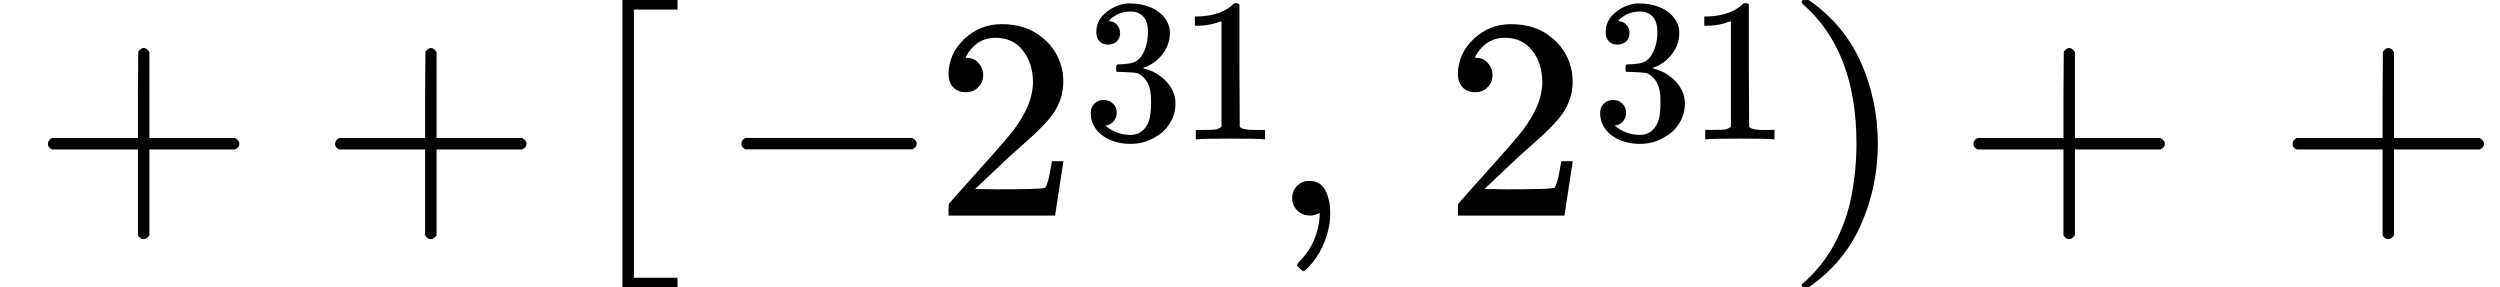 <svg xmlns="http://www.w3.org/2000/svg" xmlns:xlink="http://www.w3.org/1999/xlink" width="126.295" height="14.52" viewBox="0 0 126.295 14.52">
<defs>
<g>
<g id="glyph-0-0">
<path d="M 1.016 -3.344 C 0.879 -3.406 0.812 -3.5 0.812 -3.625 C 0.812 -3.75 0.879 -3.848 1.016 -3.922 L 5.359 -3.922 L 5.359 -6.094 L 5.375 -8.281 C 5.469 -8.406 5.555 -8.469 5.641 -8.469 C 5.766 -8.469 5.863 -8.395 5.938 -8.25 L 5.938 -3.922 L 10.266 -3.922 C 10.41 -3.836 10.484 -3.738 10.484 -3.625 C 10.484 -3.508 10.41 -3.414 10.266 -3.344 L 5.938 -3.344 L 5.938 0.984 C 5.863 1.117 5.766 1.188 5.641 1.188 C 5.516 1.188 5.422 1.117 5.359 0.984 L 5.359 -3.344 Z M 1.016 -3.344 "/>
</g>
<g id="glyph-0-1">
<path d="M 1.422 -3.344 C 1.285 -3.406 1.219 -3.5 1.219 -3.625 C 1.219 -3.75 1.285 -3.848 1.422 -3.922 L 9.859 -3.922 C 10.004 -3.836 10.078 -3.738 10.078 -3.625 C 10.078 -3.508 10.004 -3.414 9.859 -3.344 Z M 1.422 -3.344 "/>
</g>
<g id="glyph-0-2">
<path d="M 1.391 -0.25 C 1.211 -0.426 1.125 -0.633 1.125 -0.875 C 1.125 -1.113 1.203 -1.316 1.359 -1.484 C 1.523 -1.66 1.734 -1.75 1.984 -1.75 C 2.359 -1.75 2.629 -1.594 2.797 -1.281 C 2.961 -0.977 3.047 -0.586 3.047 -0.109 C 3.047 0.066 3.035 0.234 3.016 0.391 C 2.879 1.254 2.523 1.992 1.953 2.609 C 1.816 2.742 1.734 2.812 1.703 2.812 C 1.672 2.812 1.613 2.77 1.531 2.688 C 1.457 2.613 1.406 2.562 1.375 2.531 C 1.363 2.477 1.414 2.395 1.531 2.281 C 2.125 1.664 2.453 0.922 2.516 0.047 L 2.516 -0.125 C 2.504 -0.125 2.473 -0.113 2.422 -0.094 C 2.297 -0.031 2.164 0 2.031 0 C 1.781 0 1.566 -0.082 1.391 -0.25 Z M 1.391 -0.25 "/>
</g>
<g id="glyph-1-0">
<path d="M 2.938 14.031 L 2.938 -0.484 L 5.719 -0.484 L 5.719 0 L 3.516 0 L 3.516 13.547 L 5.719 13.547 L 5.719 14.031 Z M 2.938 14.031 "/>
</g>
<g id="glyph-2-0">
<path d="M 1.594 -6.234 C 1.32 -6.234 1.109 -6.316 0.953 -6.484 C 0.797 -6.66 0.719 -6.875 0.719 -7.125 C 0.719 -7.82 0.984 -8.422 1.516 -8.922 C 2.047 -9.422 2.676 -9.672 3.406 -9.672 C 4.238 -9.672 4.926 -9.441 5.469 -8.984 C 6.02 -8.535 6.359 -7.953 6.484 -7.234 C 6.504 -7.055 6.516 -6.895 6.516 -6.75 C 6.516 -6.188 6.348 -5.66 6.016 -5.172 C 5.742 -4.766 5.195 -4.207 4.375 -3.5 C 4.02 -3.195 3.535 -2.75 2.922 -2.156 L 2.062 -1.344 L 3.172 -1.328 C 4.68 -1.328 5.488 -1.352 5.594 -1.406 C 5.625 -1.414 5.672 -1.52 5.734 -1.719 C 5.773 -1.82 5.844 -2.148 5.938 -2.703 L 5.938 -2.75 L 6.516 -2.75 L 6.516 -2.703 L 6.109 -0.047 L 6.109 0 L 0.719 0 L 0.719 -0.281 C 0.719 -0.469 0.727 -0.578 0.75 -0.609 C 0.758 -0.629 1.164 -1.086 1.969 -1.984 C 3.031 -3.16 3.707 -3.938 4 -4.312 C 4.656 -5.188 4.984 -5.992 4.984 -6.734 C 4.984 -7.367 4.816 -7.898 4.484 -8.328 C 4.148 -8.766 3.68 -8.984 3.078 -8.984 C 2.516 -8.984 2.062 -8.734 1.719 -8.234 C 1.695 -8.191 1.664 -8.141 1.625 -8.078 C 1.594 -8.023 1.578 -7.992 1.578 -7.984 C 1.578 -7.973 1.602 -7.969 1.656 -7.969 C 1.895 -7.969 2.086 -7.879 2.234 -7.703 C 2.391 -7.535 2.469 -7.332 2.469 -7.094 C 2.469 -6.852 2.383 -6.648 2.219 -6.484 C 2.062 -6.316 1.852 -6.234 1.594 -6.234 Z M 1.594 -6.234 "/>
</g>
<g id="glyph-3-0">
<path d="M 1.312 -4.781 C 1.125 -4.781 0.977 -4.836 0.875 -4.953 C 0.77 -5.066 0.719 -5.219 0.719 -5.406 C 0.719 -5.789 0.867 -6.113 1.172 -6.375 C 1.484 -6.645 1.844 -6.805 2.25 -6.859 L 2.406 -6.859 C 2.832 -6.859 3.211 -6.781 3.547 -6.625 C 4.004 -6.406 4.289 -6.082 4.406 -5.656 C 4.426 -5.594 4.438 -5.504 4.438 -5.391 C 4.438 -4.984 4.312 -4.617 4.062 -4.297 C 3.812 -3.973 3.492 -3.742 3.109 -3.609 C 3.078 -3.598 3.078 -3.586 3.109 -3.578 C 3.129 -3.566 3.164 -3.555 3.219 -3.547 C 3.633 -3.43 3.988 -3.211 4.281 -2.891 C 4.57 -2.566 4.719 -2.207 4.719 -1.812 C 4.719 -1.445 4.625 -1.113 4.438 -0.812 C 4.258 -0.52 4.031 -0.297 3.75 -0.141 C 3.363 0.109 2.93 0.234 2.453 0.234 C 2.004 0.234 1.602 0.141 1.25 -0.047 C 0.895 -0.242 0.656 -0.504 0.531 -0.828 C 0.469 -0.973 0.438 -1.141 0.438 -1.328 C 0.438 -1.523 0.5 -1.68 0.625 -1.797 C 0.75 -1.922 0.898 -1.984 1.078 -1.984 C 1.273 -1.984 1.438 -1.922 1.562 -1.797 C 1.688 -1.68 1.75 -1.531 1.75 -1.344 C 1.75 -1.188 1.703 -1.047 1.609 -0.922 C 1.516 -0.805 1.395 -0.734 1.25 -0.703 L 1.172 -0.688 C 1.547 -0.375 1.973 -0.219 2.453 -0.219 C 2.828 -0.219 3.113 -0.398 3.312 -0.766 C 3.426 -0.992 3.484 -1.344 3.484 -1.812 L 3.484 -2.016 C 3.484 -2.66 3.266 -3.098 2.828 -3.328 C 2.723 -3.359 2.516 -3.379 2.203 -3.391 L 1.766 -3.406 L 1.734 -3.422 C 1.723 -3.441 1.719 -3.5 1.719 -3.594 C 1.719 -3.676 1.727 -3.727 1.75 -3.75 C 1.77 -3.77 1.785 -3.781 1.797 -3.781 C 1.984 -3.781 2.18 -3.797 2.391 -3.828 C 2.691 -3.867 2.922 -4.035 3.078 -4.328 C 3.242 -4.629 3.328 -4.992 3.328 -5.422 C 3.328 -5.859 3.203 -6.156 2.953 -6.312 C 2.816 -6.406 2.656 -6.453 2.469 -6.453 C 2.125 -6.453 1.82 -6.359 1.562 -6.172 C 1.539 -6.16 1.508 -6.141 1.469 -6.109 C 1.438 -6.078 1.41 -6.047 1.391 -6.016 L 1.359 -5.984 C 1.379 -5.973 1.406 -5.961 1.438 -5.953 C 1.57 -5.941 1.688 -5.879 1.781 -5.766 C 1.875 -5.648 1.922 -5.516 1.922 -5.359 C 1.922 -5.191 1.863 -5.051 1.75 -4.938 C 1.633 -4.832 1.488 -4.781 1.312 -4.781 Z M 1.312 -4.781 "/>
</g>
<g id="glyph-3-1">
<path d="M 4.297 0 C 4.172 -0.02 3.625 -0.031 2.656 -0.031 C 1.688 -0.031 1.145 -0.02 1.031 0 L 0.906 0 L 0.906 -0.469 L 1.172 -0.469 C 1.578 -0.469 1.836 -0.477 1.953 -0.5 C 2.004 -0.508 2.086 -0.551 2.203 -0.625 L 2.203 -5.953 C 2.18 -5.953 2.148 -5.945 2.109 -5.938 C 1.797 -5.812 1.441 -5.742 1.047 -5.734 L 0.859 -5.734 L 0.859 -6.203 L 1.047 -6.203 C 1.629 -6.223 2.113 -6.352 2.5 -6.594 C 2.625 -6.664 2.727 -6.75 2.812 -6.844 C 2.832 -6.863 2.875 -6.875 2.938 -6.875 C 3.008 -6.875 3.066 -6.852 3.109 -6.812 L 3.109 -3.719 L 3.125 -0.625 C 3.227 -0.52 3.453 -0.469 3.797 -0.469 L 4.406 -0.469 L 4.406 0 Z M 4.297 0 "/>
</g>
<g id="glyph-4-0">
<path d="M 0.719 14.031 C 0.633 14.031 0.594 13.992 0.594 13.922 C 0.594 13.891 0.602 13.867 0.625 13.859 C 1.32 13.254 1.867 12.566 2.266 11.797 C 2.672 11.035 2.953 10.234 3.109 9.391 C 3.273 8.547 3.359 7.672 3.359 6.766 C 3.359 3.629 2.445 1.273 0.625 -0.297 C 0.602 -0.316 0.594 -0.344 0.594 -0.375 C 0.594 -0.445 0.633 -0.484 0.719 -0.484 L 0.906 -0.484 C 0.926 -0.484 0.945 -0.477 0.969 -0.469 C 2.156 0.363 3.031 1.414 3.594 2.688 C 4.156 3.969 4.438 5.332 4.438 6.781 C 4.438 8.219 4.156 9.57 3.594 10.844 C 3.039 12.125 2.164 13.18 0.969 14.016 C 0.945 14.023 0.926 14.031 0.906 14.031 Z M 0.719 14.031 "/>
</g>
</g>
</defs>
<g fill="rgb(0%, 0%, 0%)" fill-opacity="1">
<use xlink:href="#glyph-0-0" x="1.609" y="10.893"/>
</g>
<g fill="rgb(0%, 0%, 0%)" fill-opacity="1">
<use xlink:href="#glyph-0-0" x="16.117" y="10.893"/>
</g>
<g fill="rgb(0%, 0%, 0%)" fill-opacity="1">
<use xlink:href="#glyph-1-0" x="28.508" y="0.484"/>
</g>
<g fill="rgb(0%, 0%, 0%)" fill-opacity="1">
<use xlink:href="#glyph-0-1" x="36.234" y="10.889"/>
</g>
<g fill="rgb(0%, 0%, 0%)" fill-opacity="1">
<use xlink:href="#glyph-2-0" x="47.199" y="10.892"/>
</g>
<g fill="rgb(0%, 0%, 0%)" fill-opacity="1">
<use xlink:href="#glyph-3-0" x="54.664" y="7.034"/>
<use xlink:href="#glyph-3-1" x="59.504" y="7.034"/>
</g>
<g fill="rgb(0%, 0%, 0%)" fill-opacity="1">
<use xlink:href="#glyph-0-2" x="64.152" y="10.889"/>
</g>
<g fill="rgb(0%, 0%, 0%)" fill-opacity="1">
<use xlink:href="#glyph-2-0" x="72.93" y="10.892"/>
</g>
<g fill="rgb(0%, 0%, 0%)" fill-opacity="1">
<use xlink:href="#glyph-3-0" x="80.398" y="7.034"/>
<use xlink:href="#glyph-3-1" x="85.238" y="7.034"/>
</g>
<g fill="rgb(0%, 0%, 0%)" fill-opacity="1">
<use xlink:href="#glyph-4-0" x="90.426" y="0.484"/>
</g>
<g fill="rgb(0%, 0%, 0%)" fill-opacity="1">
<use xlink:href="#glyph-0-0" x="98.883" y="10.893"/>
</g>
<g fill="rgb(0%, 0%, 0%)" fill-opacity="1">
<use xlink:href="#glyph-0-0" x="115.004" y="10.893"/>
</g>
</svg>
